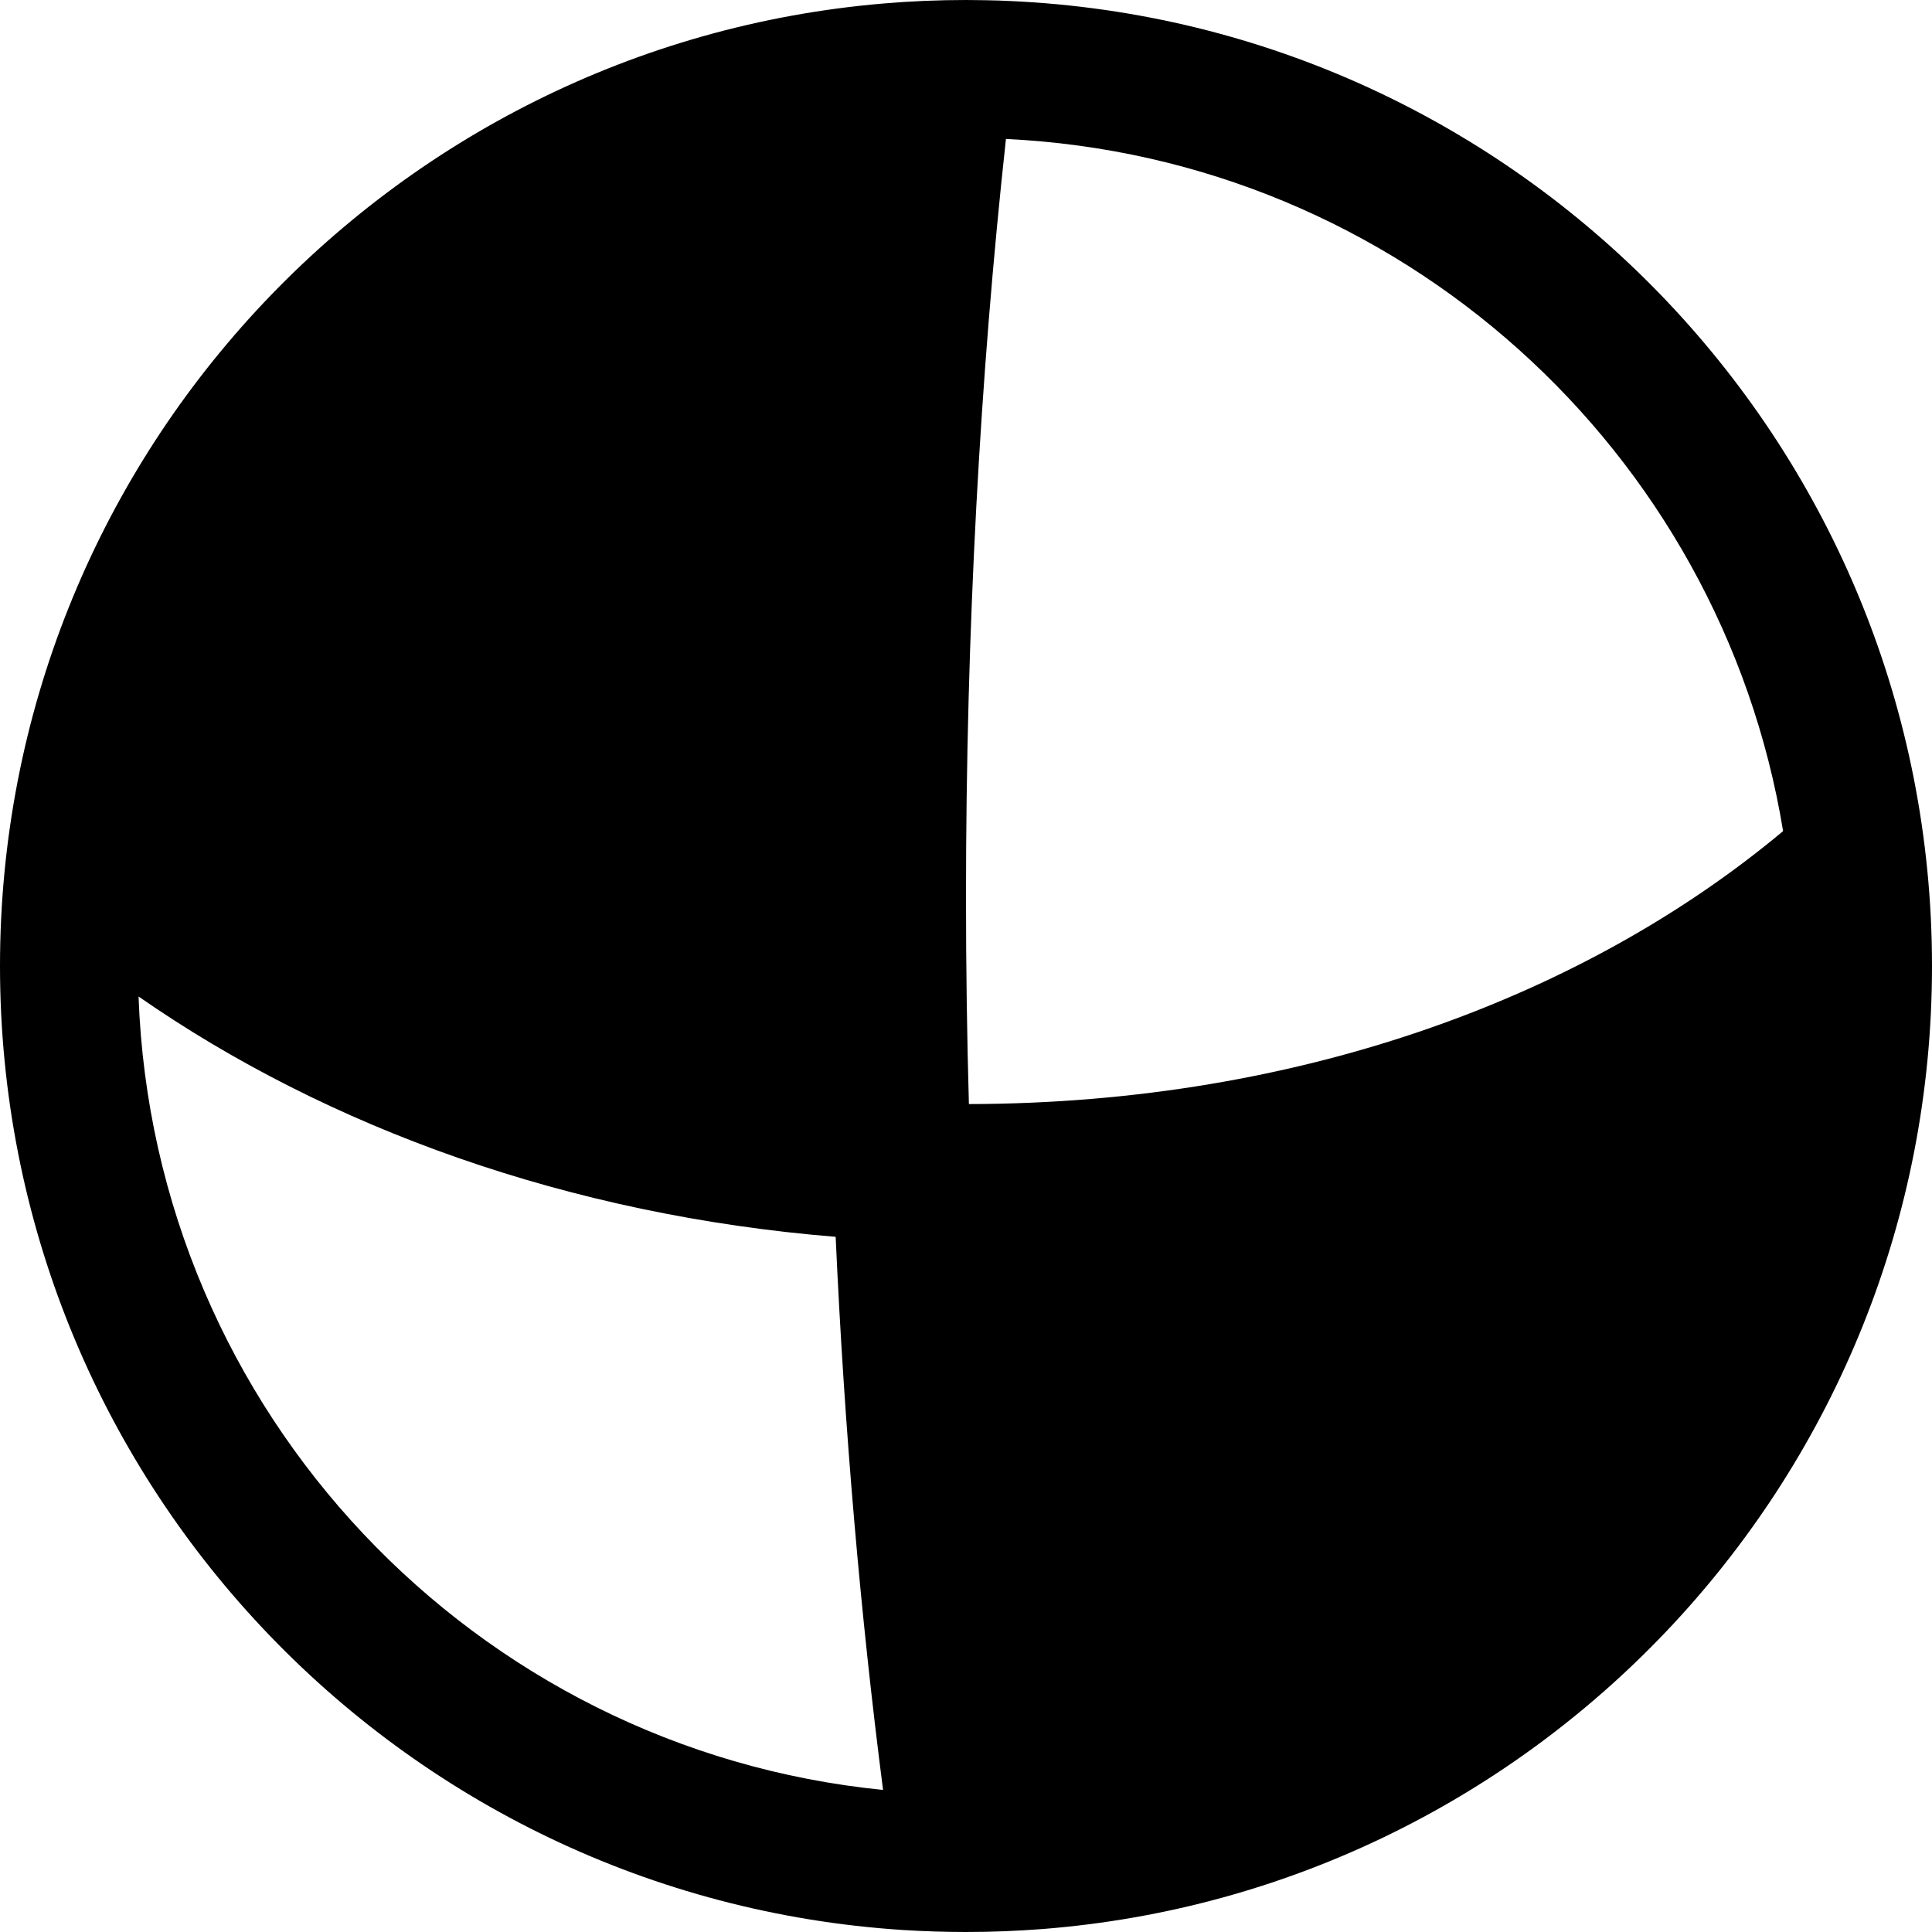 <svg xmlns="http://www.w3.org/2000/svg" viewBox="0 0 28 28" fill="none" id="sphere" width="24" height="24"><path fill-rule="evenodd" clip-rule="evenodd" d="M12.111 17.925C12.238 20.728 12.472 23.415 12.798 25.941C6.879 25.352 2.226 20.463 2.008 14.442C4.751 16.349 8.249 17.612 12.111 17.925ZM25.842 12.045C23.001 14.42 18.881 15.992 14.042 16.001C14.014 15.014 14 14.013 14 13C14 9.128 14.206 5.429 14.579 2.014C20.28 2.285 24.939 6.533 25.842 12.045ZM28 14C28 6.543 22.17 0.448 14.82 0.024C14.769 0.021 14.718 0.018 14.667 0.016C14.536 0.009 14.404 0.005 14.271 0.003C14.181 0.001 14.091 0 14 0C13.595 0 13.195 0.017 12.799 0.051C5.629 0.66 0 6.673 0 14C0 21.425 5.78 27.5 13.086 27.971C13.091 27.971 13.096 27.971 13.101 27.972C13.101 27.972 13.101 27.972 13.101 27.972C13.398 27.99 13.698 28 14 28C14.373 28 14.742 27.985 15.108 27.957C22.322 27.392 28 21.359 28 14Z" fill="currentColor"></path></svg>